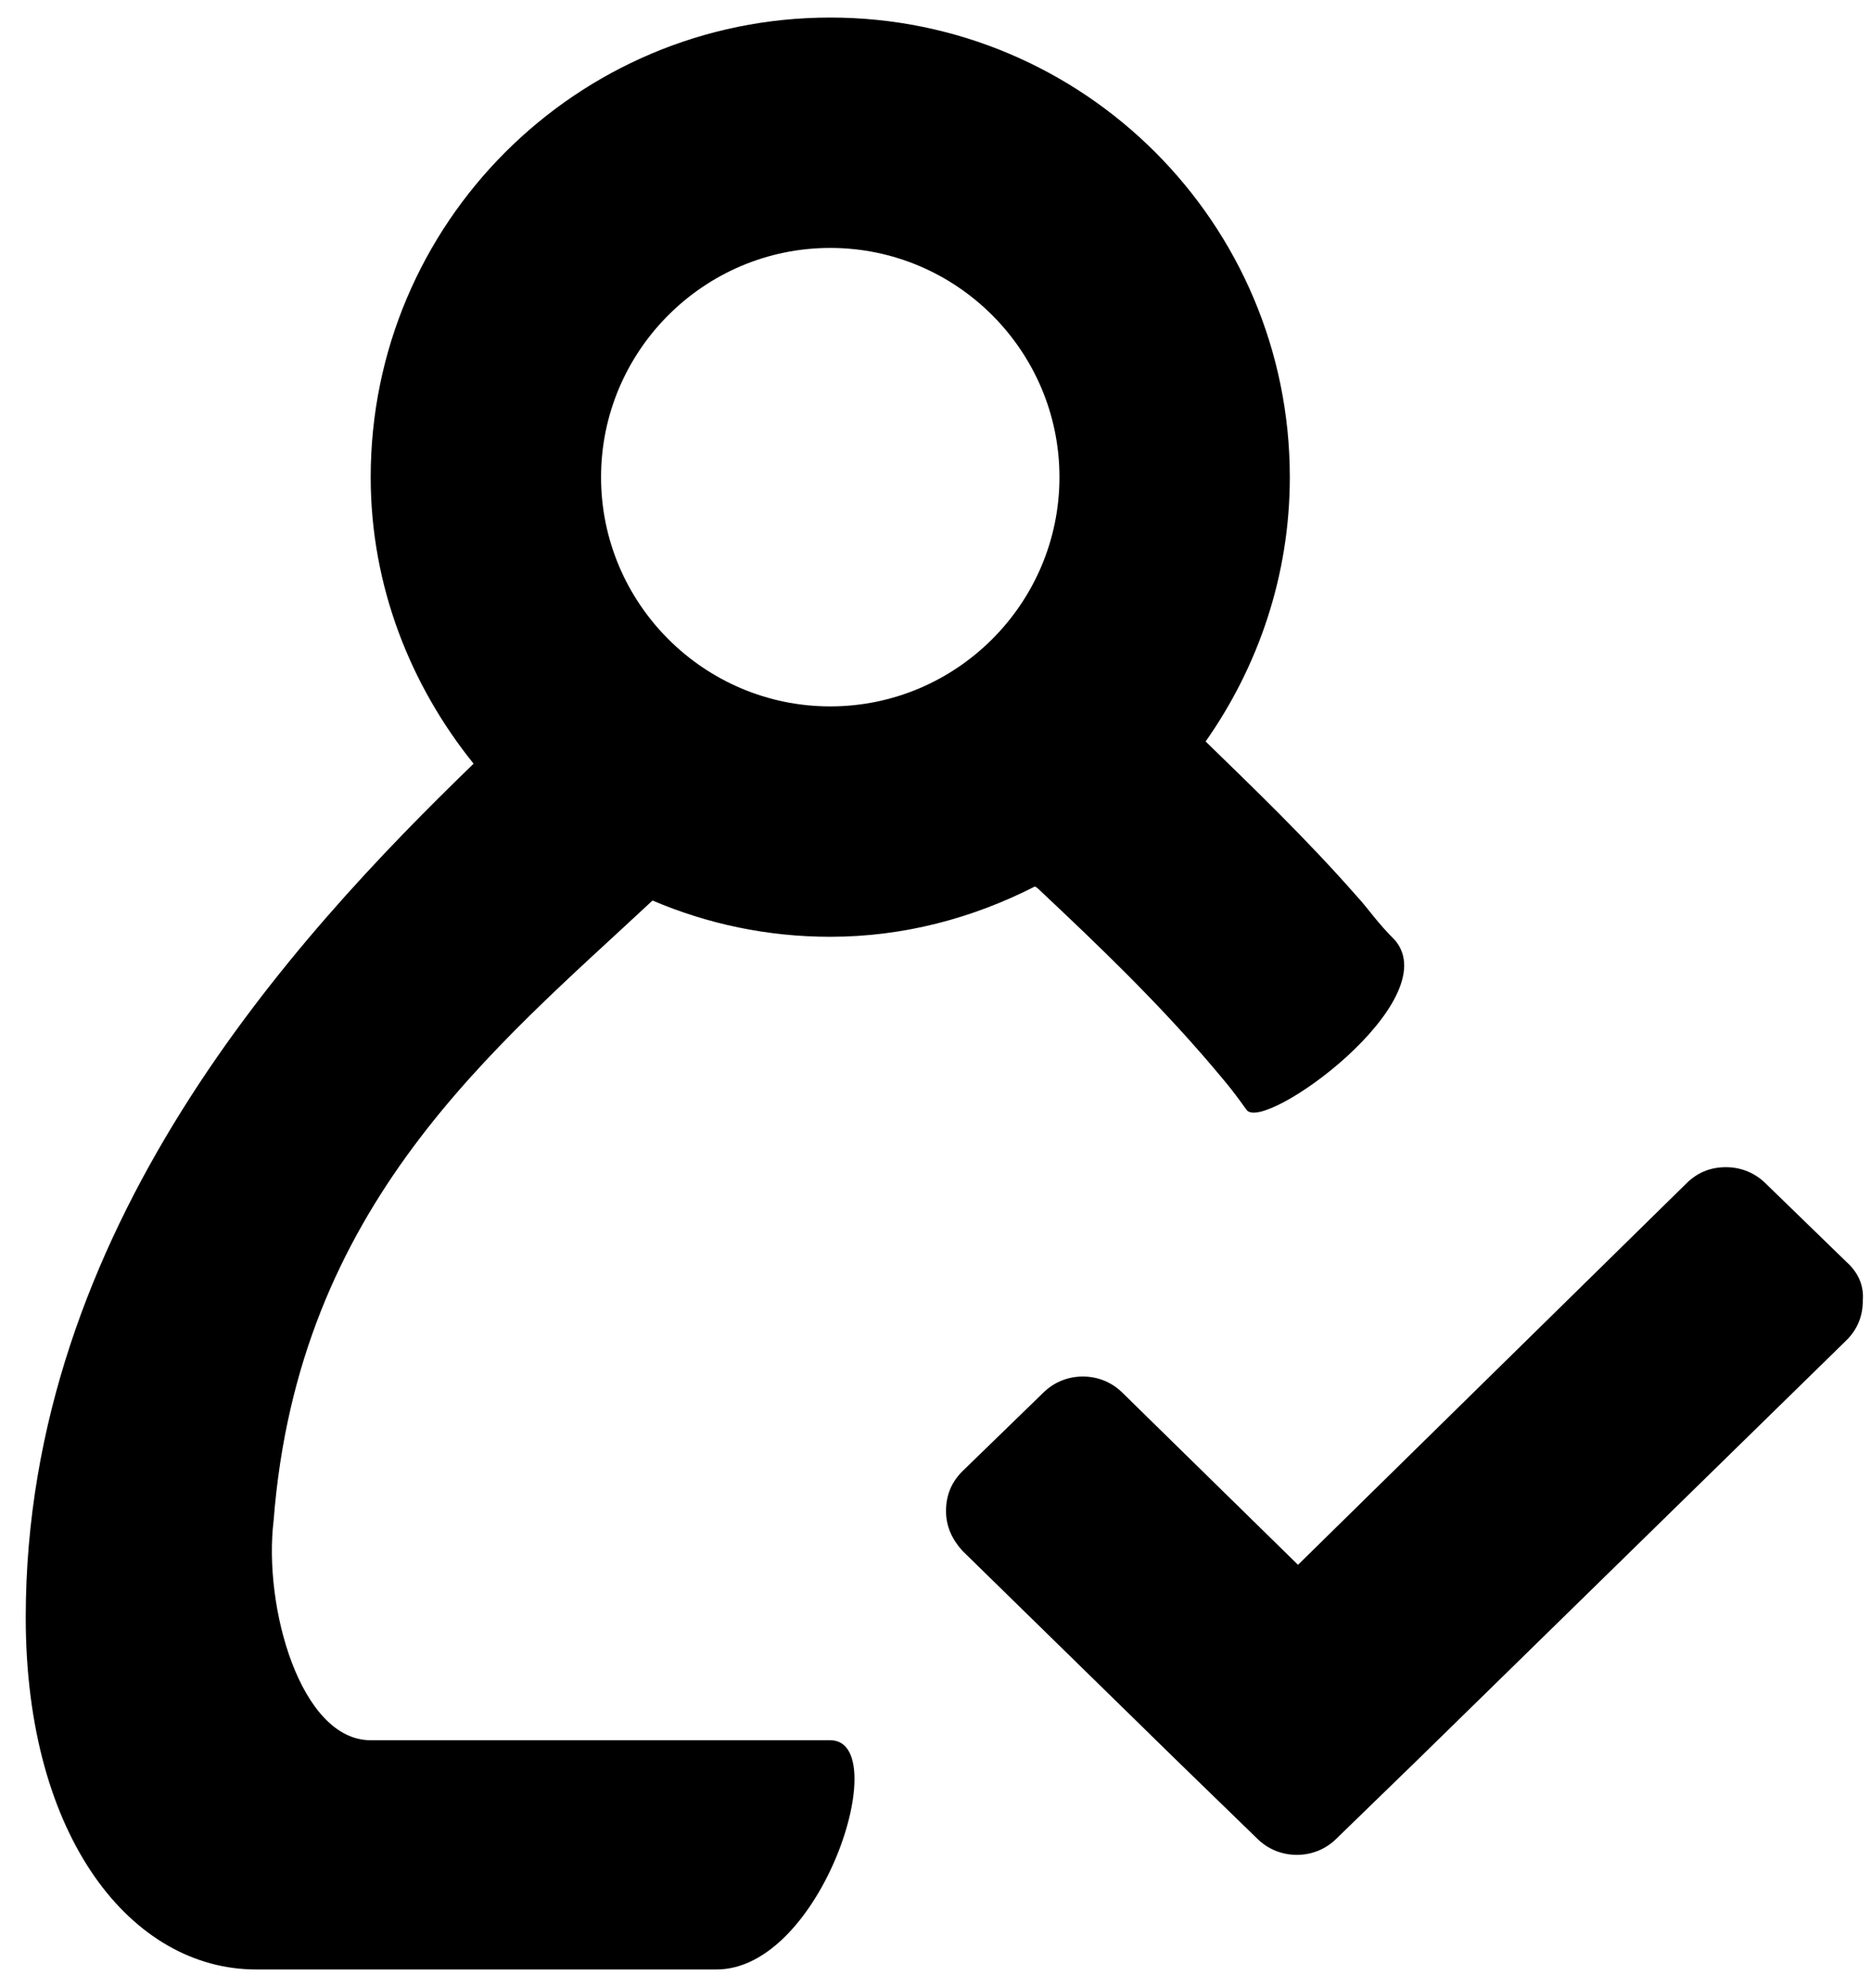 <svg
 xmlns="http://www.w3.org/2000/svg"
 xmlns:xlink="http://www.w3.org/1999/xlink"
 width="16px" height="17px">
<path fill-rule="evenodd" fill="currentColor" d="M7.1,14.88c-0.37,0-1.94,0-3.93,0c-0.6,0-0.92-1.14-0.83-1.88c0.21-2.7,1.88-4.03,3.24-5.3 C6.05,7.9,6.56,8.01,7.1,8.01c0.63,0,1.22-0.16,1.75-0.43C8.87,7.59,8.88,7.6,8.9,7.62c0.5,0.47,1,0.95,1.46,1.49 c0.1,0.12,0.15,0.17,0.3,0.38c0.15,0.2,1.71-0.93,1.27-1.45c-0.16-0.16-0.22-0.26-0.33-0.38c-0.44-0.5-0.88-0.92-1.29-1.32 c0.45-0.64,0.72-1.42,0.72-2.26c0-2.17-1.76-3.93-3.93-3.93c-2.17,0-3.93,1.76-3.93,3.93c0,0.93,0.34,1.78,0.88,2.45 c-1.55,1.5-3.83,3.98-3.83,7.3c0,1.89,0.91,3.01,1.97,3.01c2.18,0,3.38,0,3.93,0C7.03,16.85,7.65,14.88,7.1,14.88z M7.1,2.12 c1.08,0,1.96,0.88,1.96,1.96c0,1.08-0.88,1.96-1.96,1.96c-1.08,0-1.96-0.88-1.96-1.96C5.14,3,6.02,2.12,7.1,2.12z M15.79,10.79 l-0.69-0.67c-0.09-0.09-0.21-0.14-0.34-0.14c-0.14,0-0.25,0.05-0.34,0.14l-3.32,3.26L9.6,11.91c-0.09-0.09-0.21-0.14-0.34-0.14 s-0.25,0.05-0.34,0.14l-0.69,0.67c-0.09,0.09-0.14,0.2-0.14,0.34c0,0.13,0.05,0.24,0.14,0.34l1.83,1.79l0.69,0.67 c0.09,0.09,0.21,0.14,0.34,0.14s0.25-0.05,0.34-0.14l0.69-0.67l3.67-3.59c0.09-0.09,0.14-0.2,0.14-0.34 C15.94,10.99,15.89,10.88,15.79,10.79z" />
</svg>
